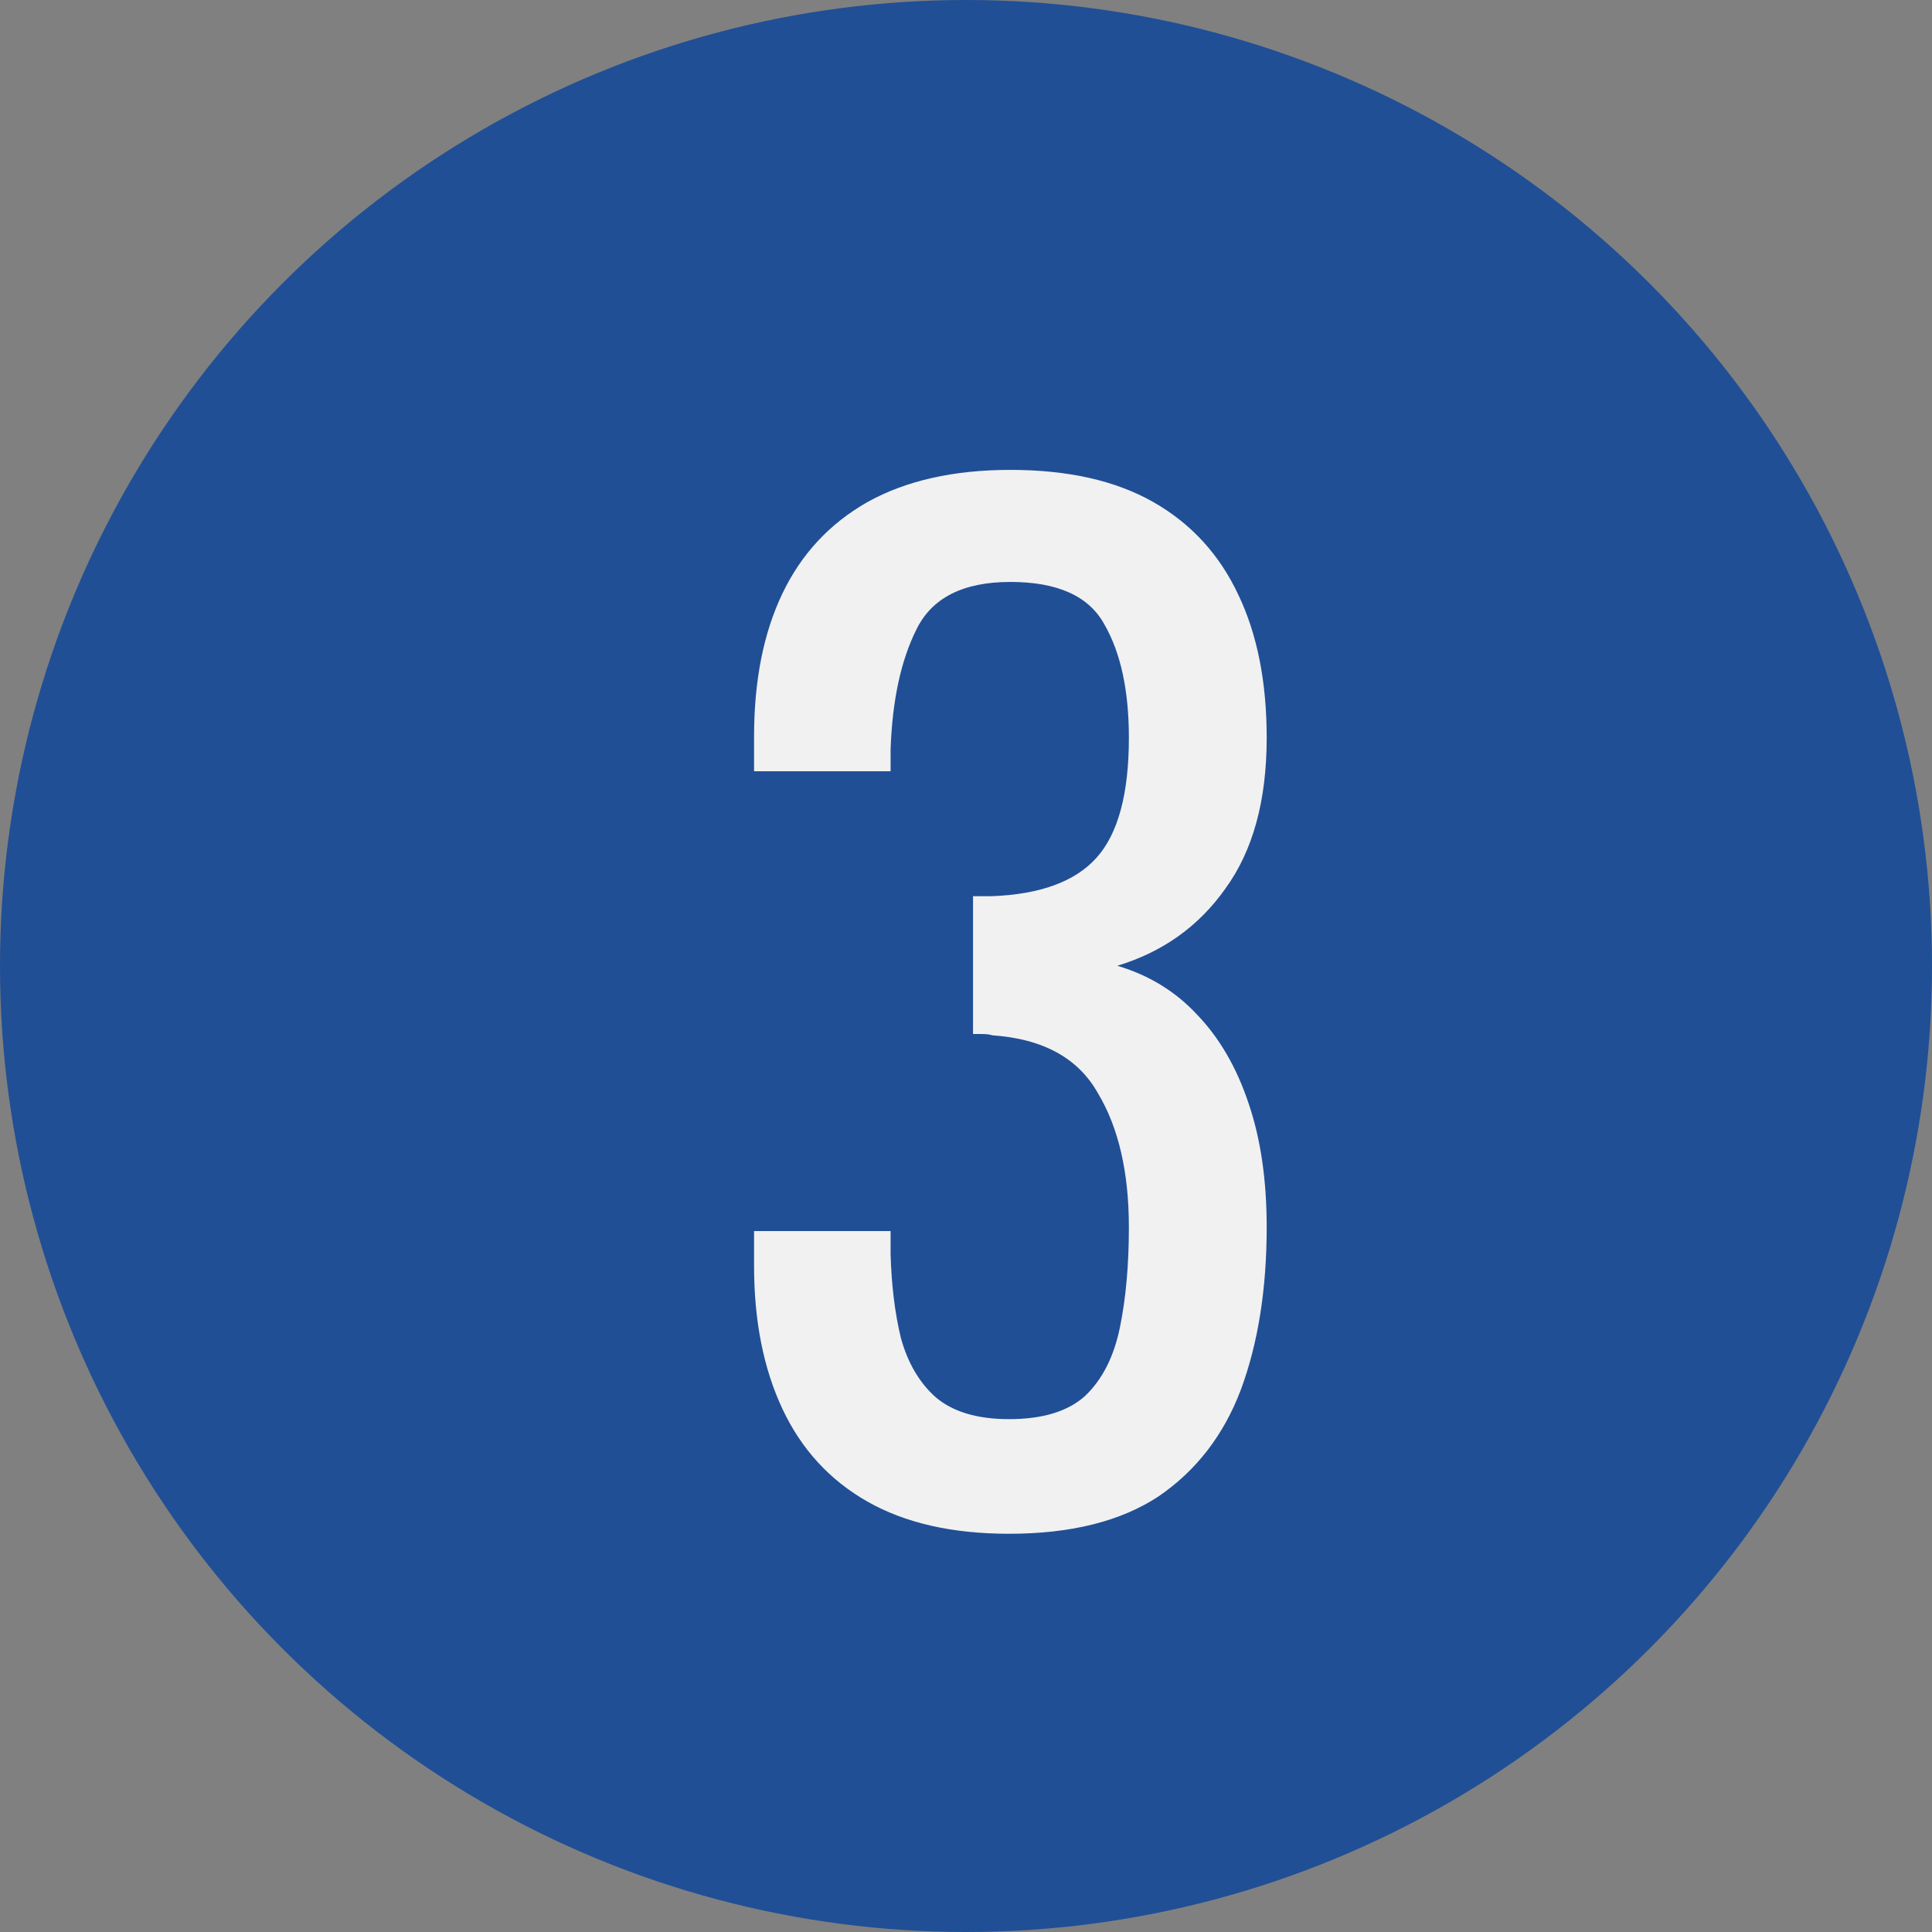 <svg width="33" height="33" viewBox="0 0 33 33" fill="none" xmlns="http://www.w3.org/2000/svg">
<rect x="0" y="0" width="33" height="33" fill="#808080" stroke="none"/>
<circle cx="16.5" cy="16.5" r="16.5" fill="#204F96"/>
<path d="M17.236 26.198C16.268 26.198 15.461 26.015 14.816 25.648C14.171 25.281 13.687 24.753 13.364 24.064C13.041 23.375 12.88 22.561 12.88 21.622V21.028H15.212C15.212 21.087 15.212 21.153 15.212 21.226C15.212 21.285 15.212 21.351 15.212 21.424C15.227 21.952 15.285 22.429 15.388 22.854C15.505 23.279 15.703 23.617 15.982 23.866C16.275 24.115 16.693 24.24 17.236 24.24C17.808 24.24 18.241 24.108 18.534 23.844C18.827 23.565 19.025 23.177 19.128 22.678C19.231 22.179 19.282 21.607 19.282 20.962C19.282 20.023 19.106 19.261 18.754 18.674C18.417 18.073 17.815 17.743 16.95 17.684C16.906 17.669 16.847 17.662 16.774 17.662C16.715 17.662 16.664 17.662 16.62 17.662V15.308C16.664 15.308 16.715 15.308 16.774 15.308C16.833 15.308 16.884 15.308 16.928 15.308C17.764 15.279 18.365 15.059 18.732 14.648C19.099 14.237 19.282 13.555 19.282 12.602C19.282 11.795 19.143 11.15 18.864 10.666C18.6 10.182 18.065 9.94 17.258 9.94C16.451 9.94 15.916 10.211 15.652 10.754C15.388 11.282 15.241 11.964 15.212 12.8C15.212 12.859 15.212 12.925 15.212 12.998C15.212 13.057 15.212 13.115 15.212 13.174H12.88V12.58C12.88 11.627 13.041 10.813 13.364 10.138C13.687 9.463 14.171 8.943 14.816 8.576C15.476 8.209 16.29 8.026 17.258 8.026C18.241 8.026 19.055 8.209 19.7 8.576C20.345 8.943 20.829 9.471 21.152 10.16C21.475 10.835 21.636 11.649 21.636 12.602C21.636 13.673 21.401 14.531 20.932 15.176C20.477 15.821 19.861 16.261 19.084 16.496C19.627 16.657 20.081 16.936 20.448 17.332C20.829 17.728 21.123 18.234 21.328 18.85C21.533 19.451 21.636 20.155 21.636 20.962C21.636 22.018 21.489 22.942 21.196 23.734C20.903 24.511 20.433 25.12 19.788 25.56C19.143 25.985 18.292 26.198 17.236 26.198Z" fill="#F1F1F1"/>
</svg>
